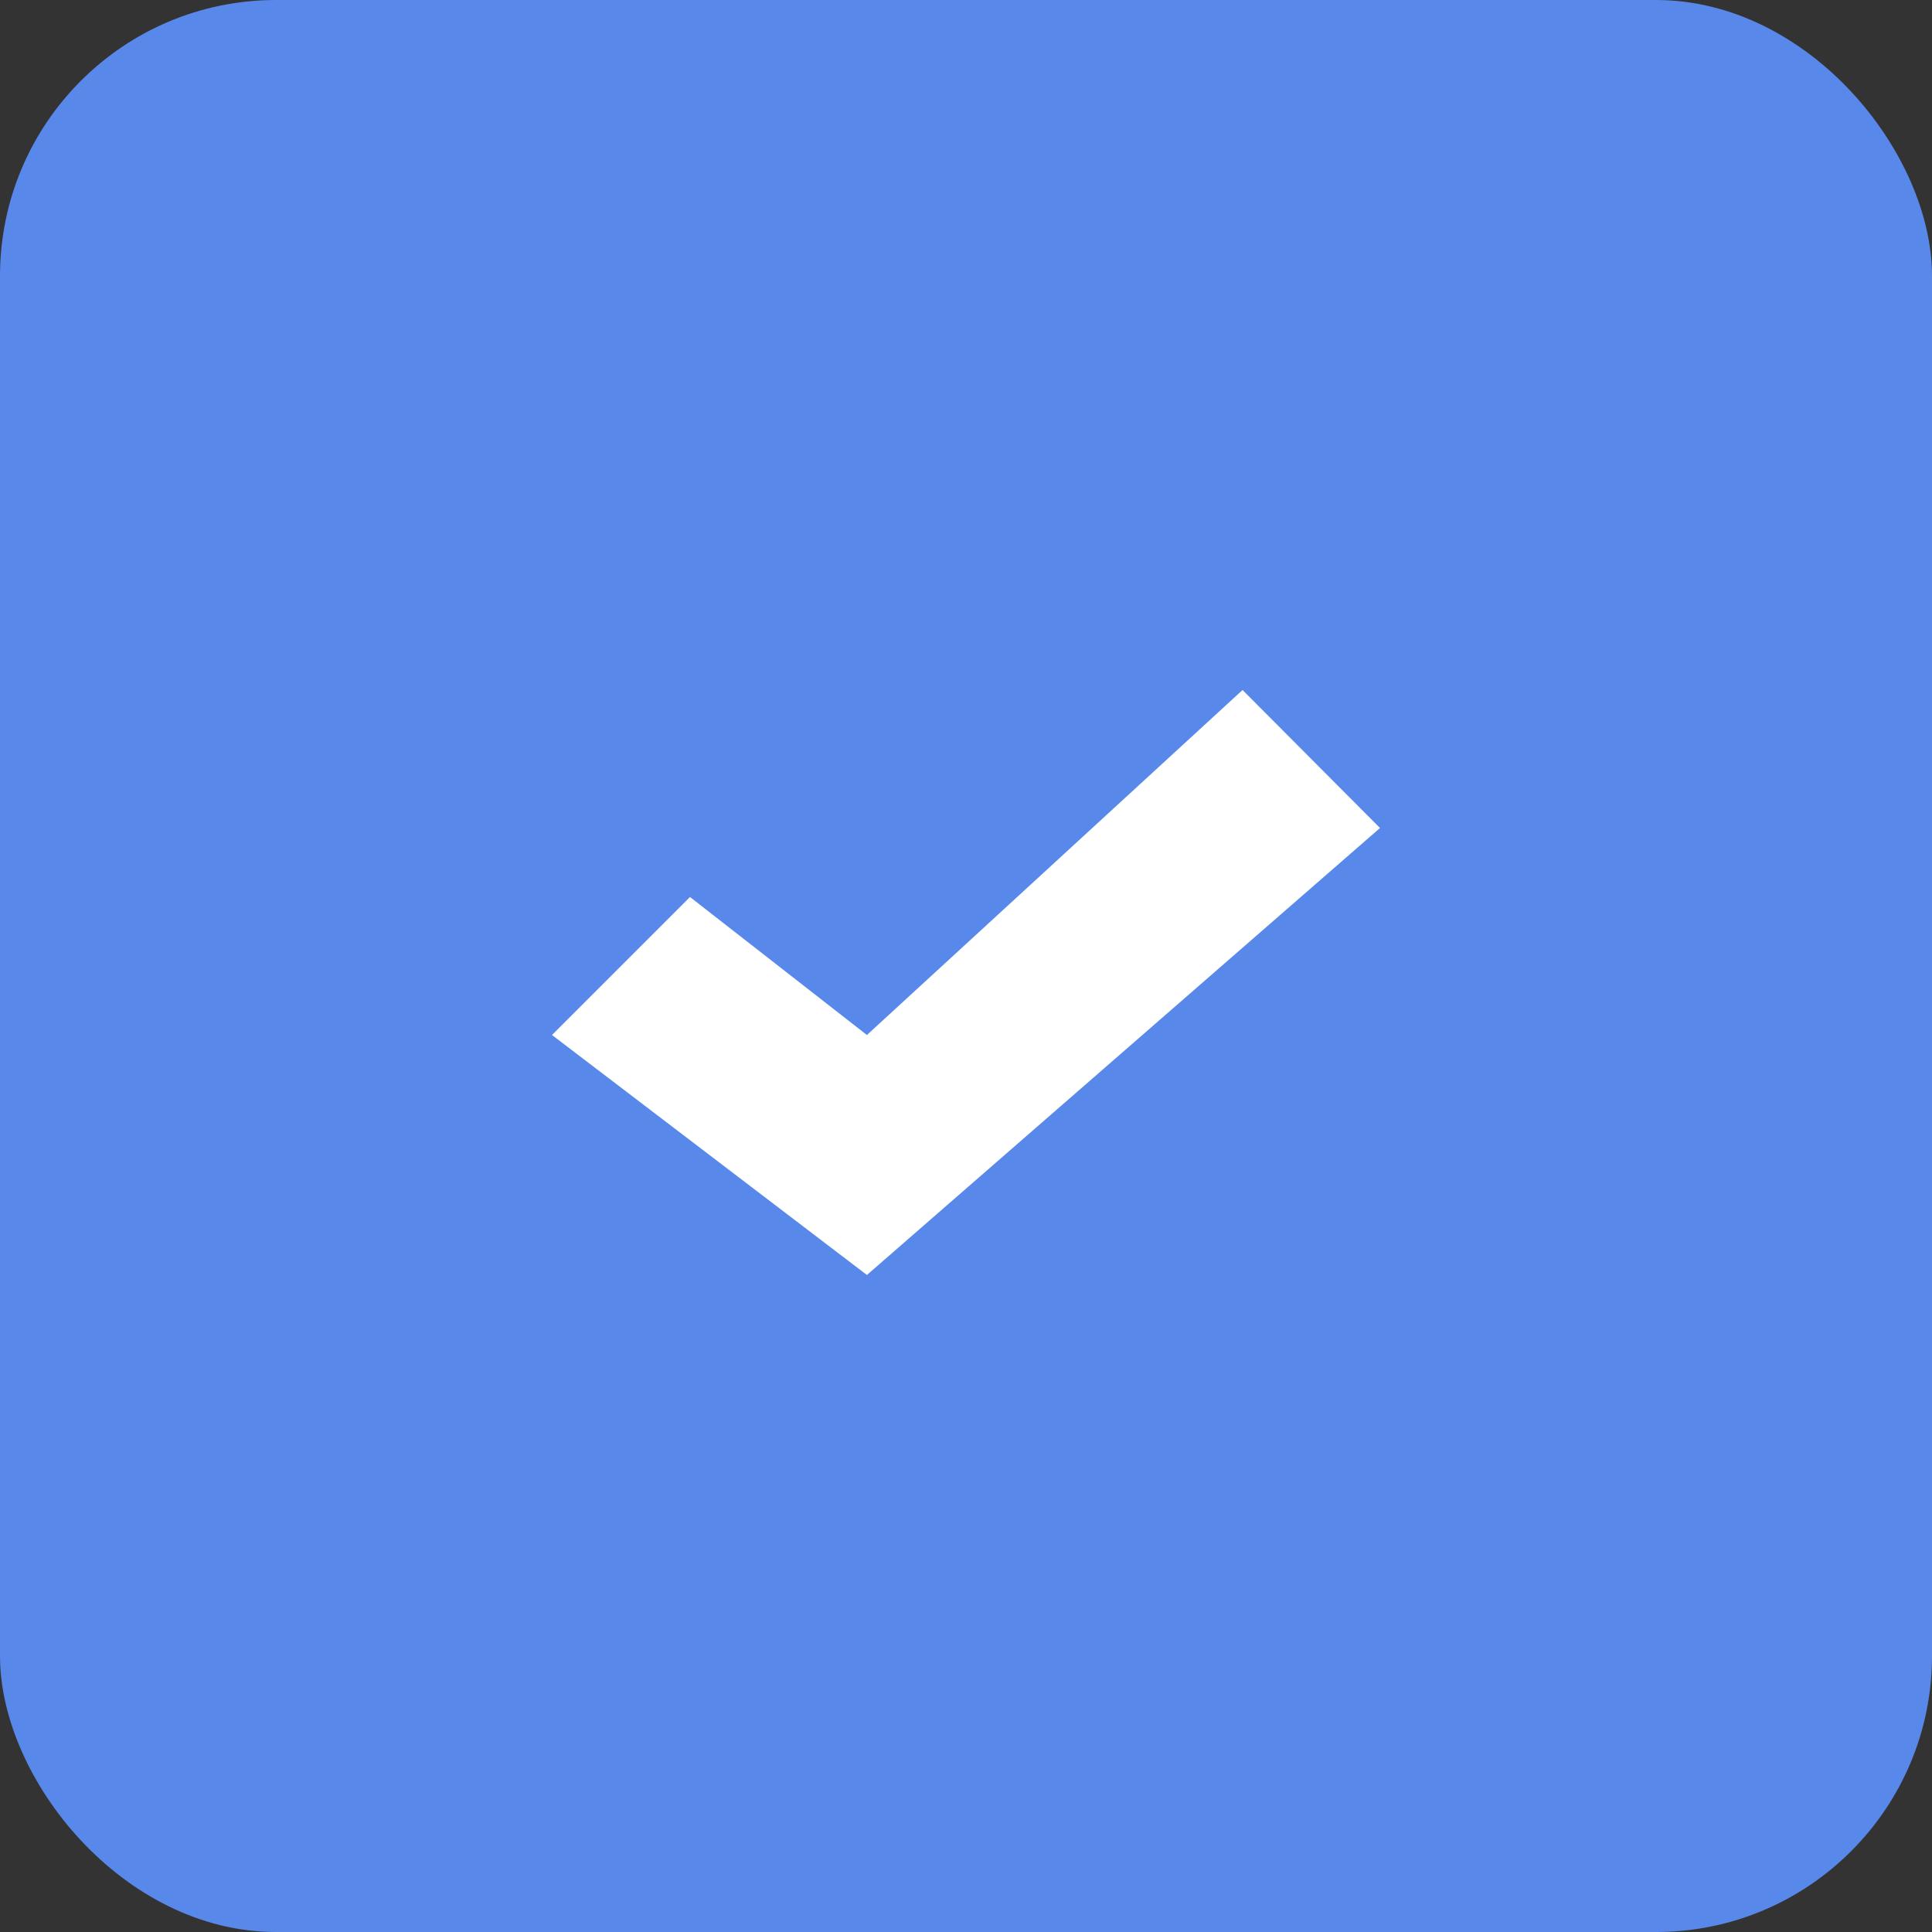 <svg width="14" height="14" viewBox="0 0 14 14" fill="none" xmlns="http://www.w3.org/2000/svg">
<rect x="0" y="0" width="14" height="14" fill="#333333" stroke="none"/>
<rect width="14" height="14" rx="2" fill="#5888EA"/>
<path fill-rule="evenodd" clip-rule="evenodd" d="M6.282 7.5L9.004 5L10 6L6.282 9.239L4 7.5L5 6.5L6.282 7.5Z" fill="white"/>
</svg>
